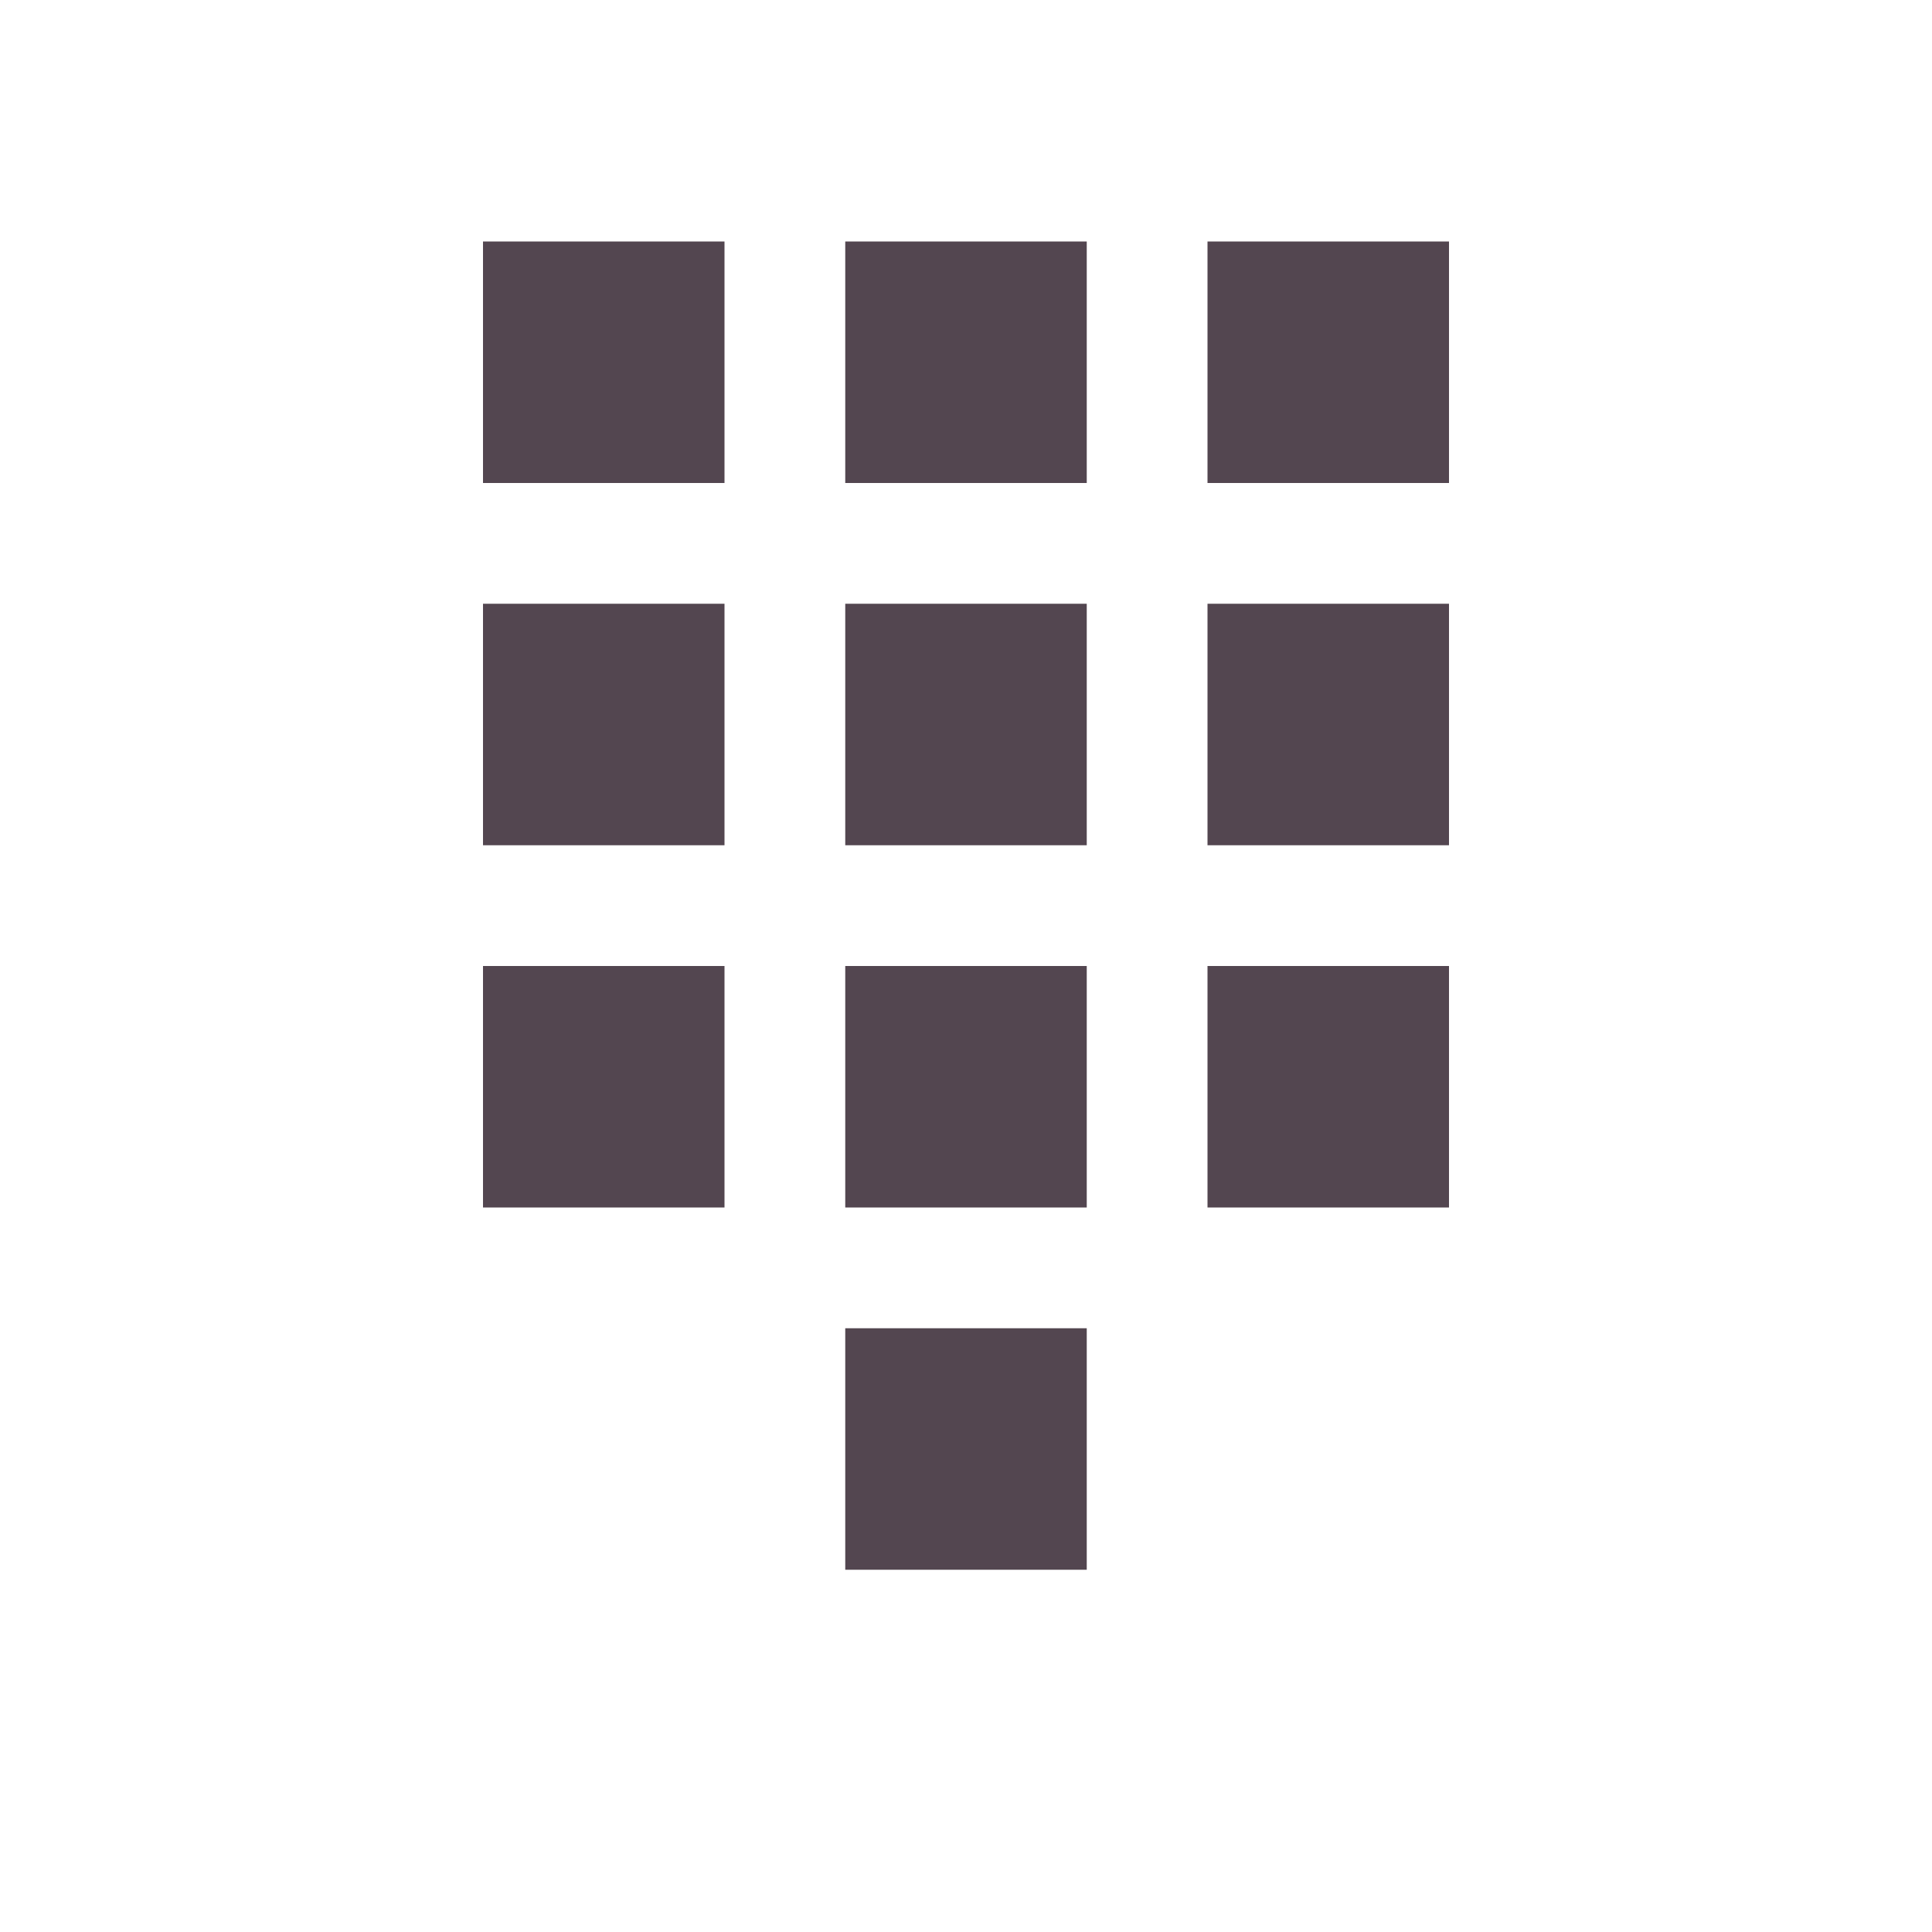 <svg xmlns="http://www.w3.org/2000/svg" width="16" height="16"><path fill="#534650" d="M1297 83h2v2h-2zm3 0h2v2h-2zm3 0h2v2h-2zm-6 3h2v2h-2zm3 0h2v2h-2zm3 0h2v2h-2zm-6 3h2v2h-2zm3 0h2v2h-2zm3 0h2v2h-2zm-3 3h2v2h-2z" color="#000" overflow="visible" style="marker:none" transform="translate(-1293 -81)"/></svg>